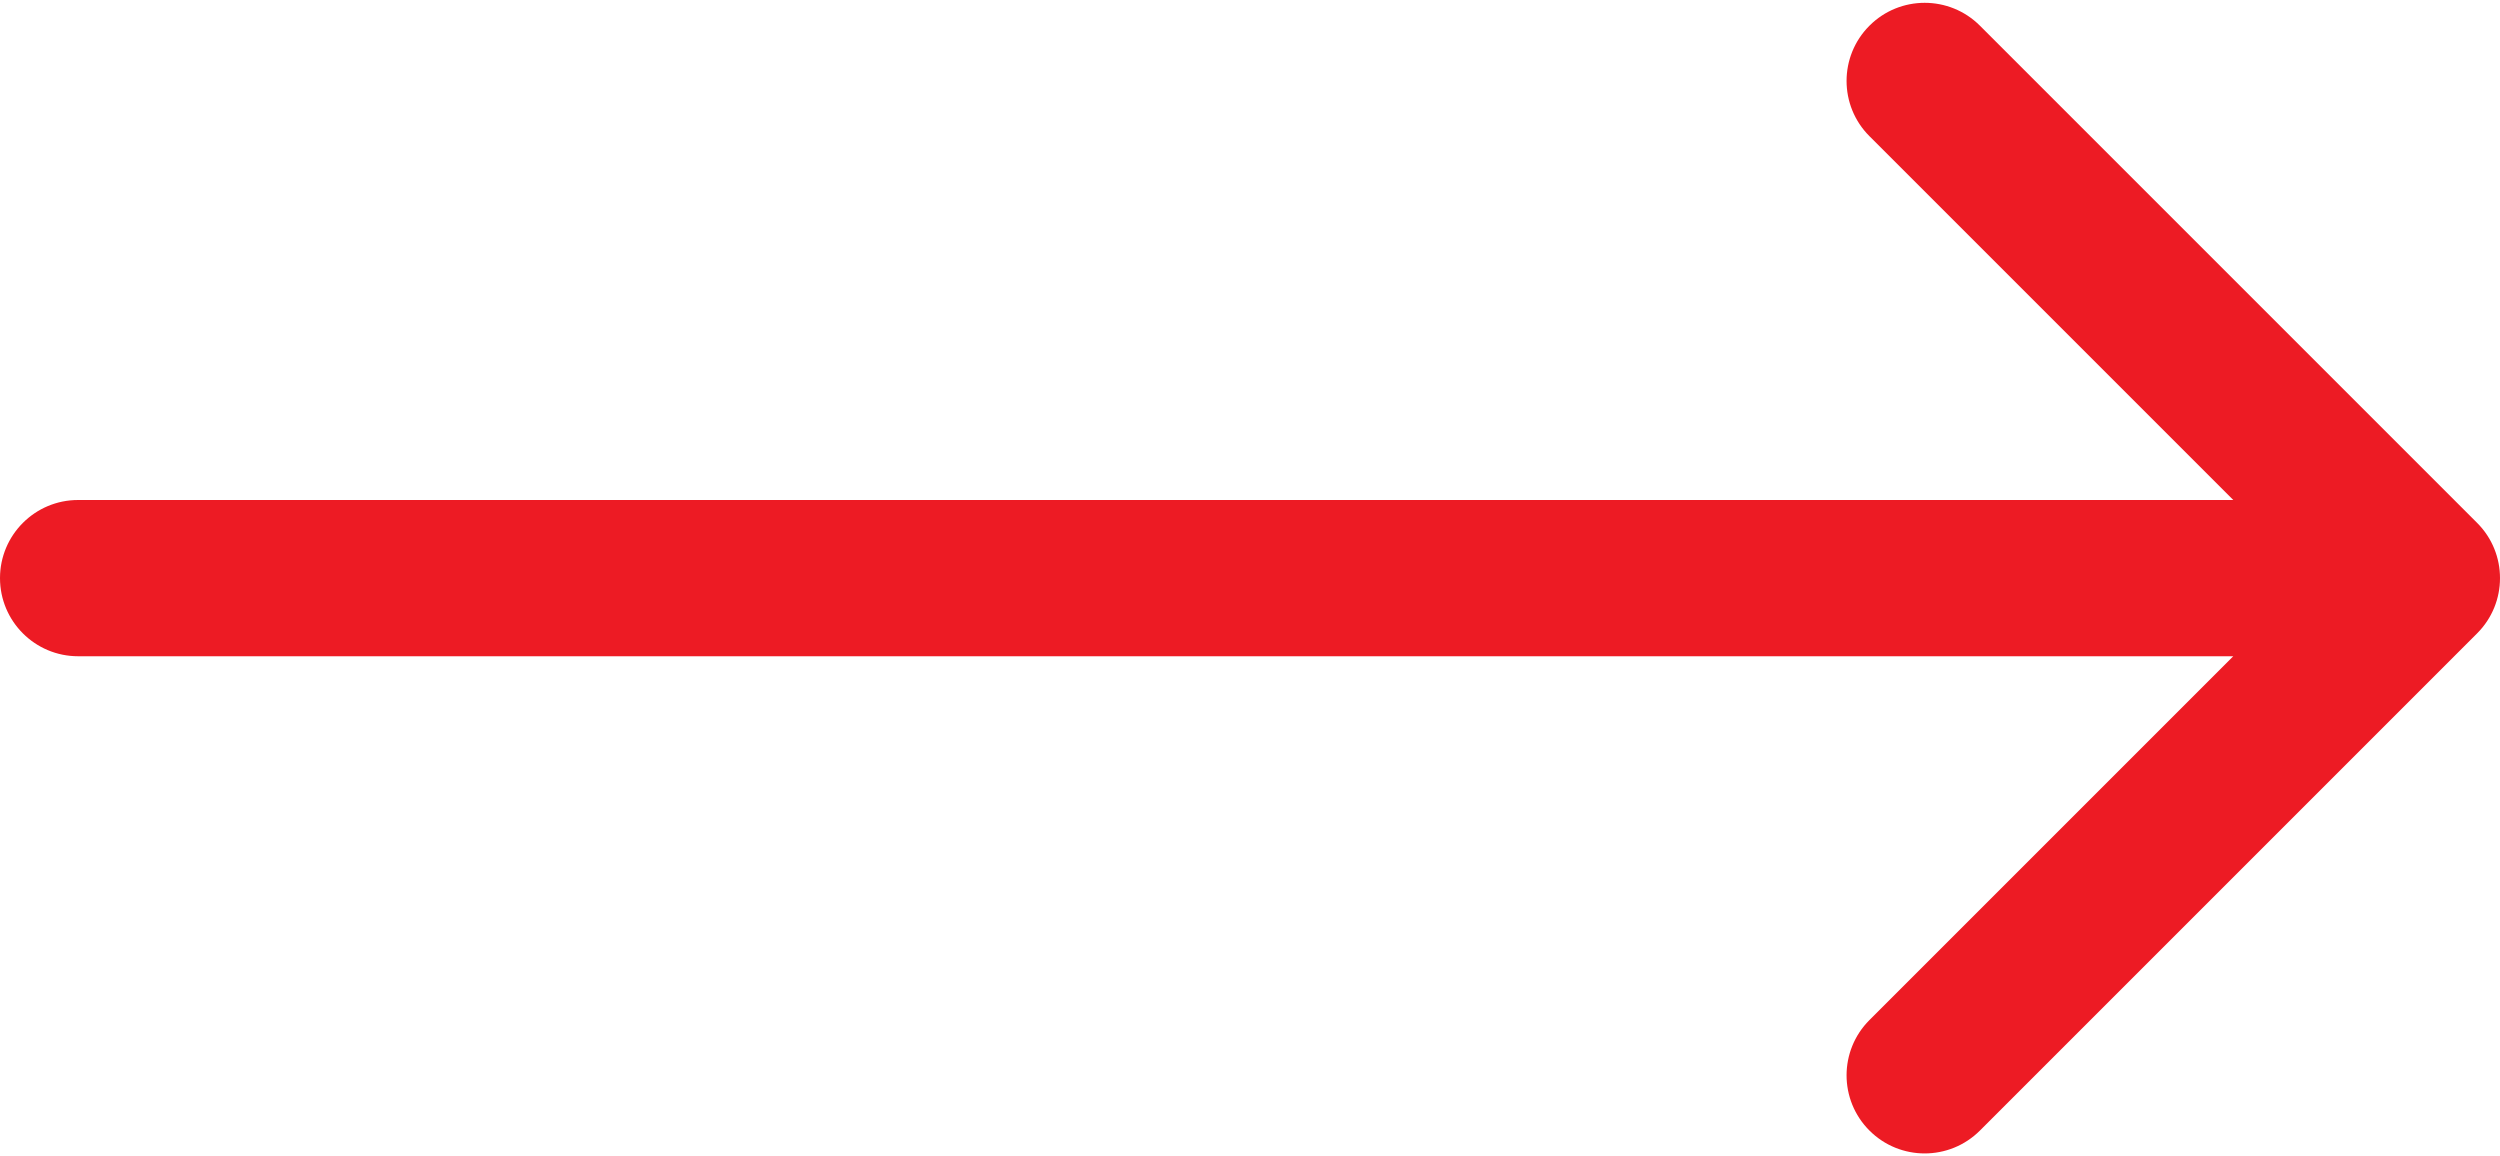<svg width="160" height="74" viewBox="0 0 160 74" fill="none" xmlns="http://www.w3.org/2000/svg">
<path d="M5 32C2.239 32 2.41411e-07 34.239 0 37C-2.41411e-07 39.761 2.239 42 5 42L5 32ZM158.536 40.535C160.488 38.583 160.488 35.417 158.536 33.465L126.716 1.645C124.763 -0.308 121.597 -0.308 119.645 1.645C117.692 3.597 117.692 6.763 119.645 8.716L147.929 37L119.645 65.284C117.692 67.237 117.692 70.403 119.645 72.355C121.597 74.308 124.763 74.308 126.716 72.355L158.536 40.535ZM5 42L155 42L155 32L5 32L5 42Z" fill="#ED1B24"/>
</svg>
